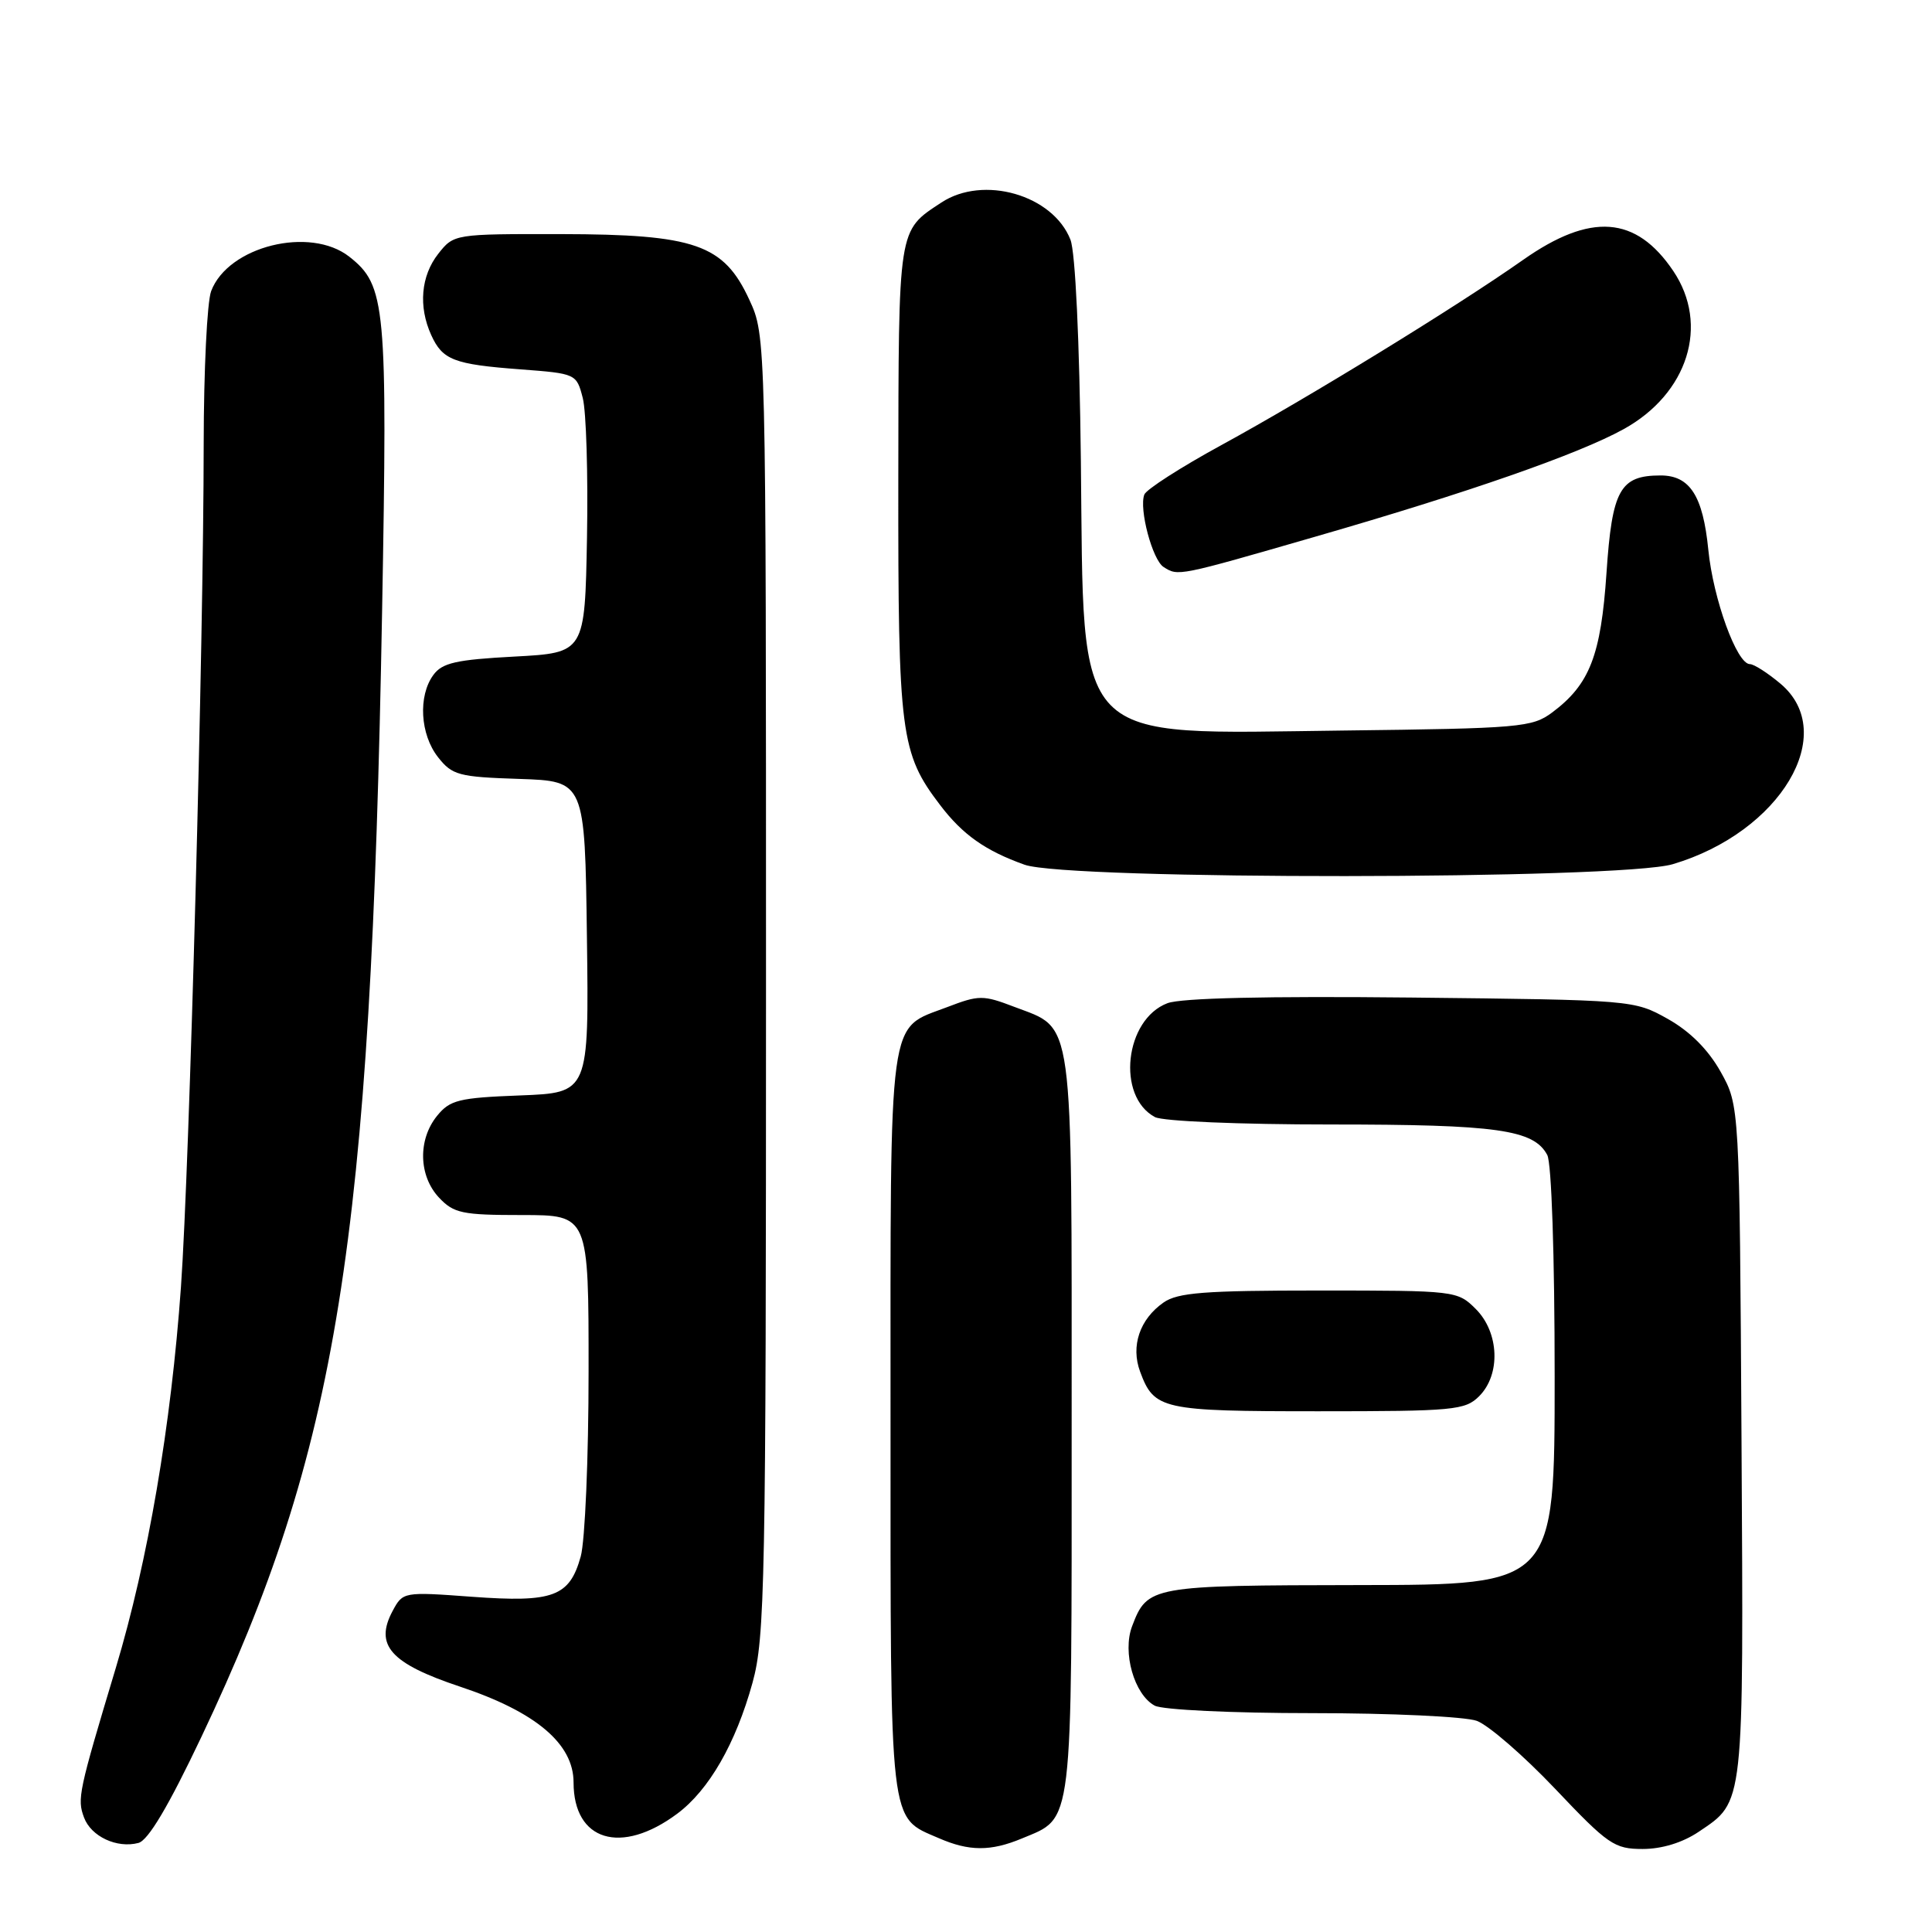 <?xml version="1.0" encoding="UTF-8" standalone="no"?>
<!DOCTYPE svg PUBLIC "-//W3C//DTD SVG 1.1//EN" "http://www.w3.org/Graphics/SVG/1.1/DTD/svg11.dtd" >
<svg xmlns="http://www.w3.org/2000/svg" xmlns:xlink="http://www.w3.org/1999/xlink" version="1.1" viewBox="0 0 256 256">
 <g >
 <path fill="currentColor"
d=" M 26.69 230.14 C 44.77 191.99 49.13 164.88 50.63 80.98 C 51.36 40.38 51.12 37.82 46.29 34.02 C 41.09 29.93 30.23 32.62 27.98 38.57 C 27.44 39.98 27.00 49.09 26.99 58.82 C 26.98 85.25 25.11 154.53 23.98 170.50 C 22.67 188.91 19.61 206.81 15.35 220.99 C 10.40 237.45 10.21 238.35 11.13 240.82 C 12.06 243.34 15.49 244.95 18.34 244.20 C 19.64 243.86 22.33 239.33 26.69 230.14 Z  M 135.40 243.61 C 142.26 240.74 142.00 242.87 142.00 188.74 C 142.00 133.81 142.36 136.45 134.42 133.42 C 130.26 131.83 129.73 131.83 125.50 133.45 C 117.59 136.47 118.00 133.45 118.00 188.50 C 118.00 242.69 117.77 240.69 124.38 243.56 C 128.41 245.32 131.27 245.33 135.40 243.61 Z  M 225.09 242.72 C 231.15 238.63 231.04 239.70 230.76 191.00 C 230.50 146.50 230.50 146.50 227.99 142.01 C 226.33 139.06 223.94 136.67 220.99 135.01 C 216.52 132.51 216.38 132.50 186.99 132.18 C 167.87 131.98 156.49 132.24 154.69 132.93 C 149.03 135.08 147.91 145.28 153.04 148.02 C 154.07 148.57 164.23 149.00 176.29 149.00 C 198.41 149.00 203.22 149.68 205.02 153.04 C 205.59 154.11 206.00 166.37 206.00 182.43 C 206.00 210.00 206.00 210.00 180.25 210.03 C 152.47 210.07 152.04 210.14 150.01 215.48 C 148.69 218.95 150.29 224.55 153.01 226.01 C 154.05 226.56 163.21 227.00 173.87 227.00 C 184.33 227.00 194.13 227.46 195.68 228.02 C 197.23 228.59 201.90 232.64 206.06 237.02 C 213.08 244.43 213.91 245.00 217.66 245.00 C 220.21 245.00 222.95 244.16 225.09 242.72 Z  M 89.73 240.33 C 93.94 237.20 97.49 231.02 99.71 222.98 C 101.36 216.99 101.50 210.00 101.50 130.50 C 101.50 44.50 101.50 44.50 99.29 39.72 C 95.90 32.37 92.12 31.05 74.32 31.02 C 60.19 31.00 60.14 31.01 58.07 33.63 C 55.77 36.56 55.42 40.62 57.14 44.40 C 58.64 47.70 60.13 48.28 68.94 48.94 C 76.33 49.50 76.39 49.52 77.22 52.74 C 77.68 54.52 77.93 62.85 77.78 71.24 C 77.50 86.50 77.50 86.50 68.17 87.00 C 60.44 87.41 58.59 87.83 57.42 89.44 C 55.38 92.23 55.67 97.31 58.04 100.33 C 59.92 102.72 60.78 102.95 68.79 103.21 C 77.50 103.50 77.50 103.50 77.77 124.15 C 78.04 144.80 78.04 144.80 68.93 145.15 C 60.79 145.46 59.62 145.75 57.91 147.86 C 55.35 151.02 55.47 155.81 58.17 158.69 C 60.13 160.77 61.24 161.00 69.17 161.00 C 78.00 161.00 78.00 161.00 77.99 181.75 C 77.99 193.16 77.52 204.18 76.95 206.24 C 75.47 211.57 73.31 212.37 62.53 211.58 C 53.47 210.91 53.38 210.93 52.03 213.45 C 49.59 218.00 51.73 220.41 60.96 223.49 C 70.99 226.83 76.00 231.05 76.00 236.18 C 76.00 243.95 82.30 245.86 89.73 240.33 Z  M 196.00 185.00 C 198.87 182.13 198.66 176.56 195.55 173.45 C 193.12 171.03 192.89 171.00 174.77 171.00 C 159.59 171.00 156.05 171.27 154.16 172.60 C 151.02 174.80 149.81 178.36 151.07 181.75 C 152.93 186.78 153.94 187.00 174.69 187.00 C 192.67 187.00 194.14 186.86 196.00 185.00 Z  M 221.65 114.51 C 235.93 110.27 243.74 97.17 235.92 90.59 C 234.23 89.17 232.41 88.00 231.87 88.00 C 230.14 88.00 227.01 79.38 226.36 72.84 C 225.65 65.70 223.92 63.00 220.04 63.00 C 214.66 63.00 213.61 64.89 212.87 75.90 C 212.13 86.87 210.64 90.69 205.68 94.40 C 203.02 96.38 201.46 96.52 177.97 96.80 C 141.67 97.23 143.65 99.27 143.22 61.00 C 143.04 45.15 142.49 33.40 141.84 31.76 C 139.51 25.82 130.29 23.17 124.73 26.84 C 118.95 30.65 119.07 29.90 119.03 63.62 C 119.00 97.31 119.32 99.80 124.59 106.70 C 127.56 110.60 130.57 112.73 135.76 114.58 C 141.51 116.63 214.71 116.57 221.65 114.51 Z  M 174.43 71.07 C 194.50 65.28 209.16 60.17 215.13 56.87 C 223.67 52.16 226.53 43.05 221.72 35.91 C 216.78 28.58 210.77 28.14 201.81 34.44 C 193.06 40.60 173.40 52.67 161.80 59.00 C 156.47 61.91 151.89 64.85 151.63 65.53 C 150.90 67.43 152.70 74.19 154.18 75.13 C 156.13 76.37 155.99 76.40 174.43 71.07 Z "/>
</g>
</svg>